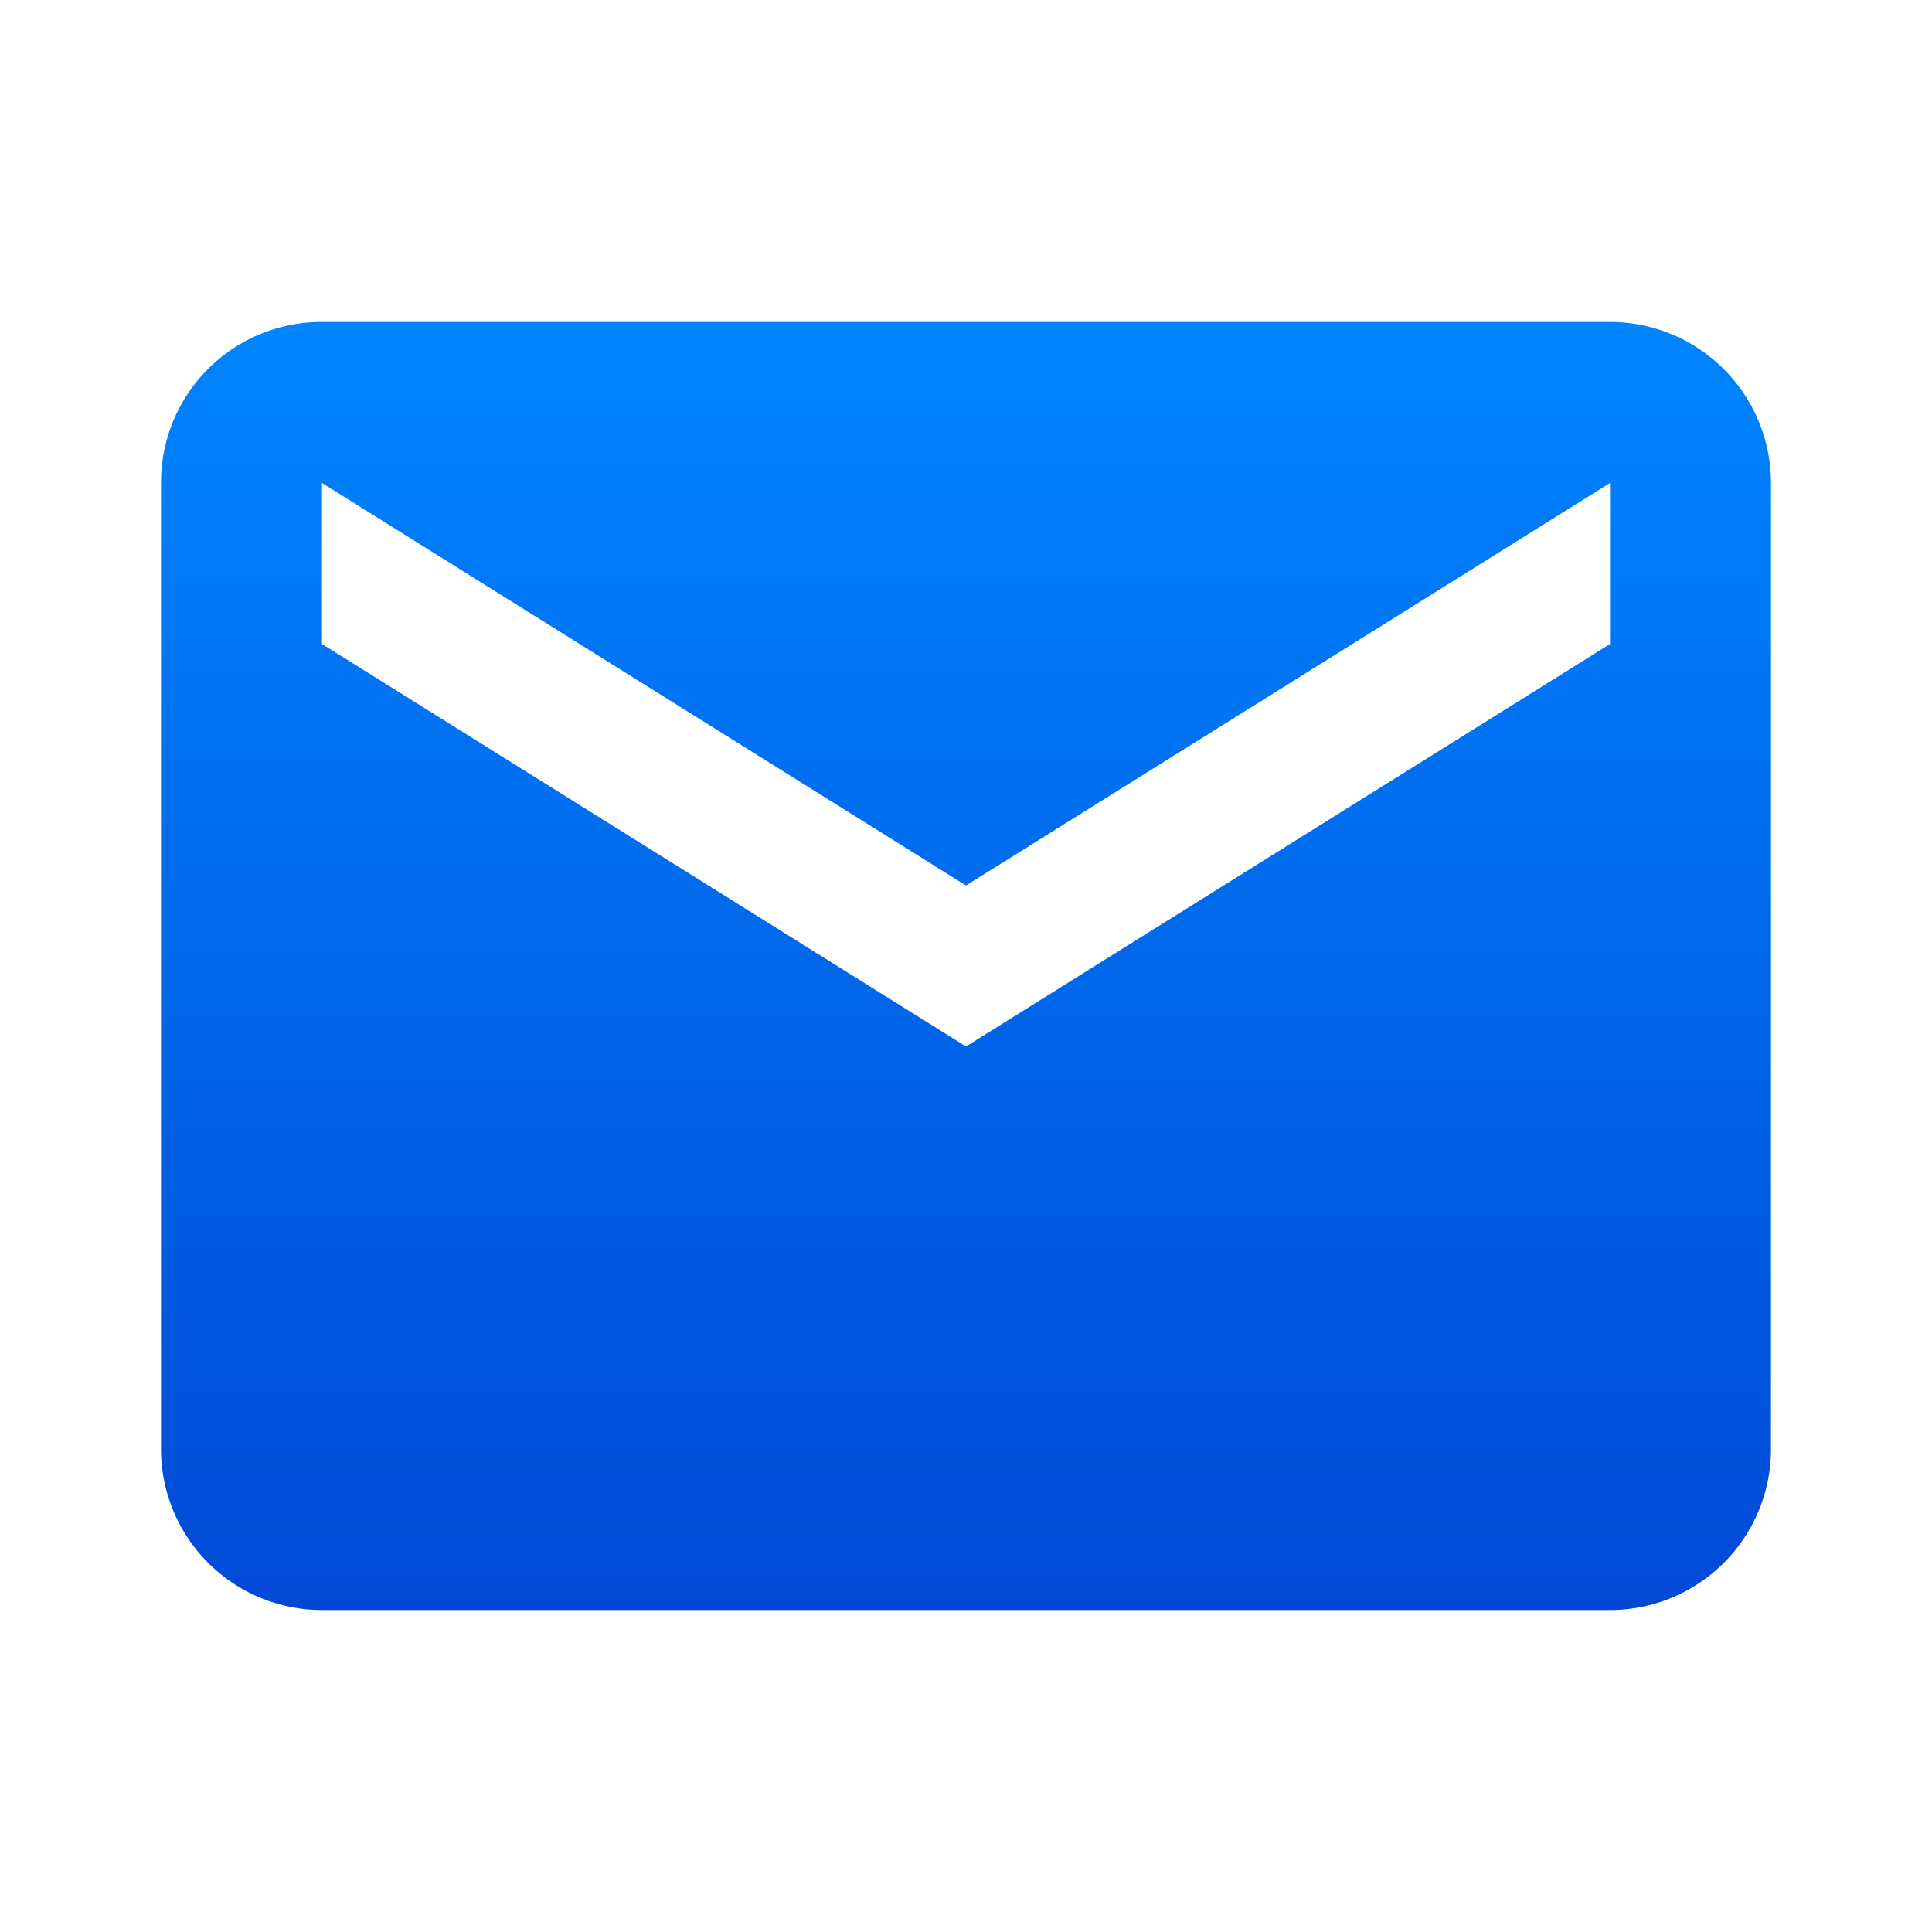 <svg width="38" height="38" fill="none" xmlns="http://www.w3.org/2000/svg"><path d="M31.667 12.667L19 20.583 6.333 12.667V9.5L19 17.417 31.667 9.5v3.167zm0-6.334H6.333A3.156 3.156 0 003.167 9.5v19a3.167 3.167 0 003.166 3.167h25.334a3.166 3.166 0 003.166-3.167v-19a3.167 3.167 0 00-3.166-3.167z" fill="url(#paint0_linear)"/><defs><linearGradient id="paint0_linear" x1="19" y1="6.333" x2="19" y2="31.667" gradientUnits="userSpaceOnUse"><stop stop-color="#0085FF"/><stop offset="1" stop-color="#0049D6"/></linearGradient></defs></svg>